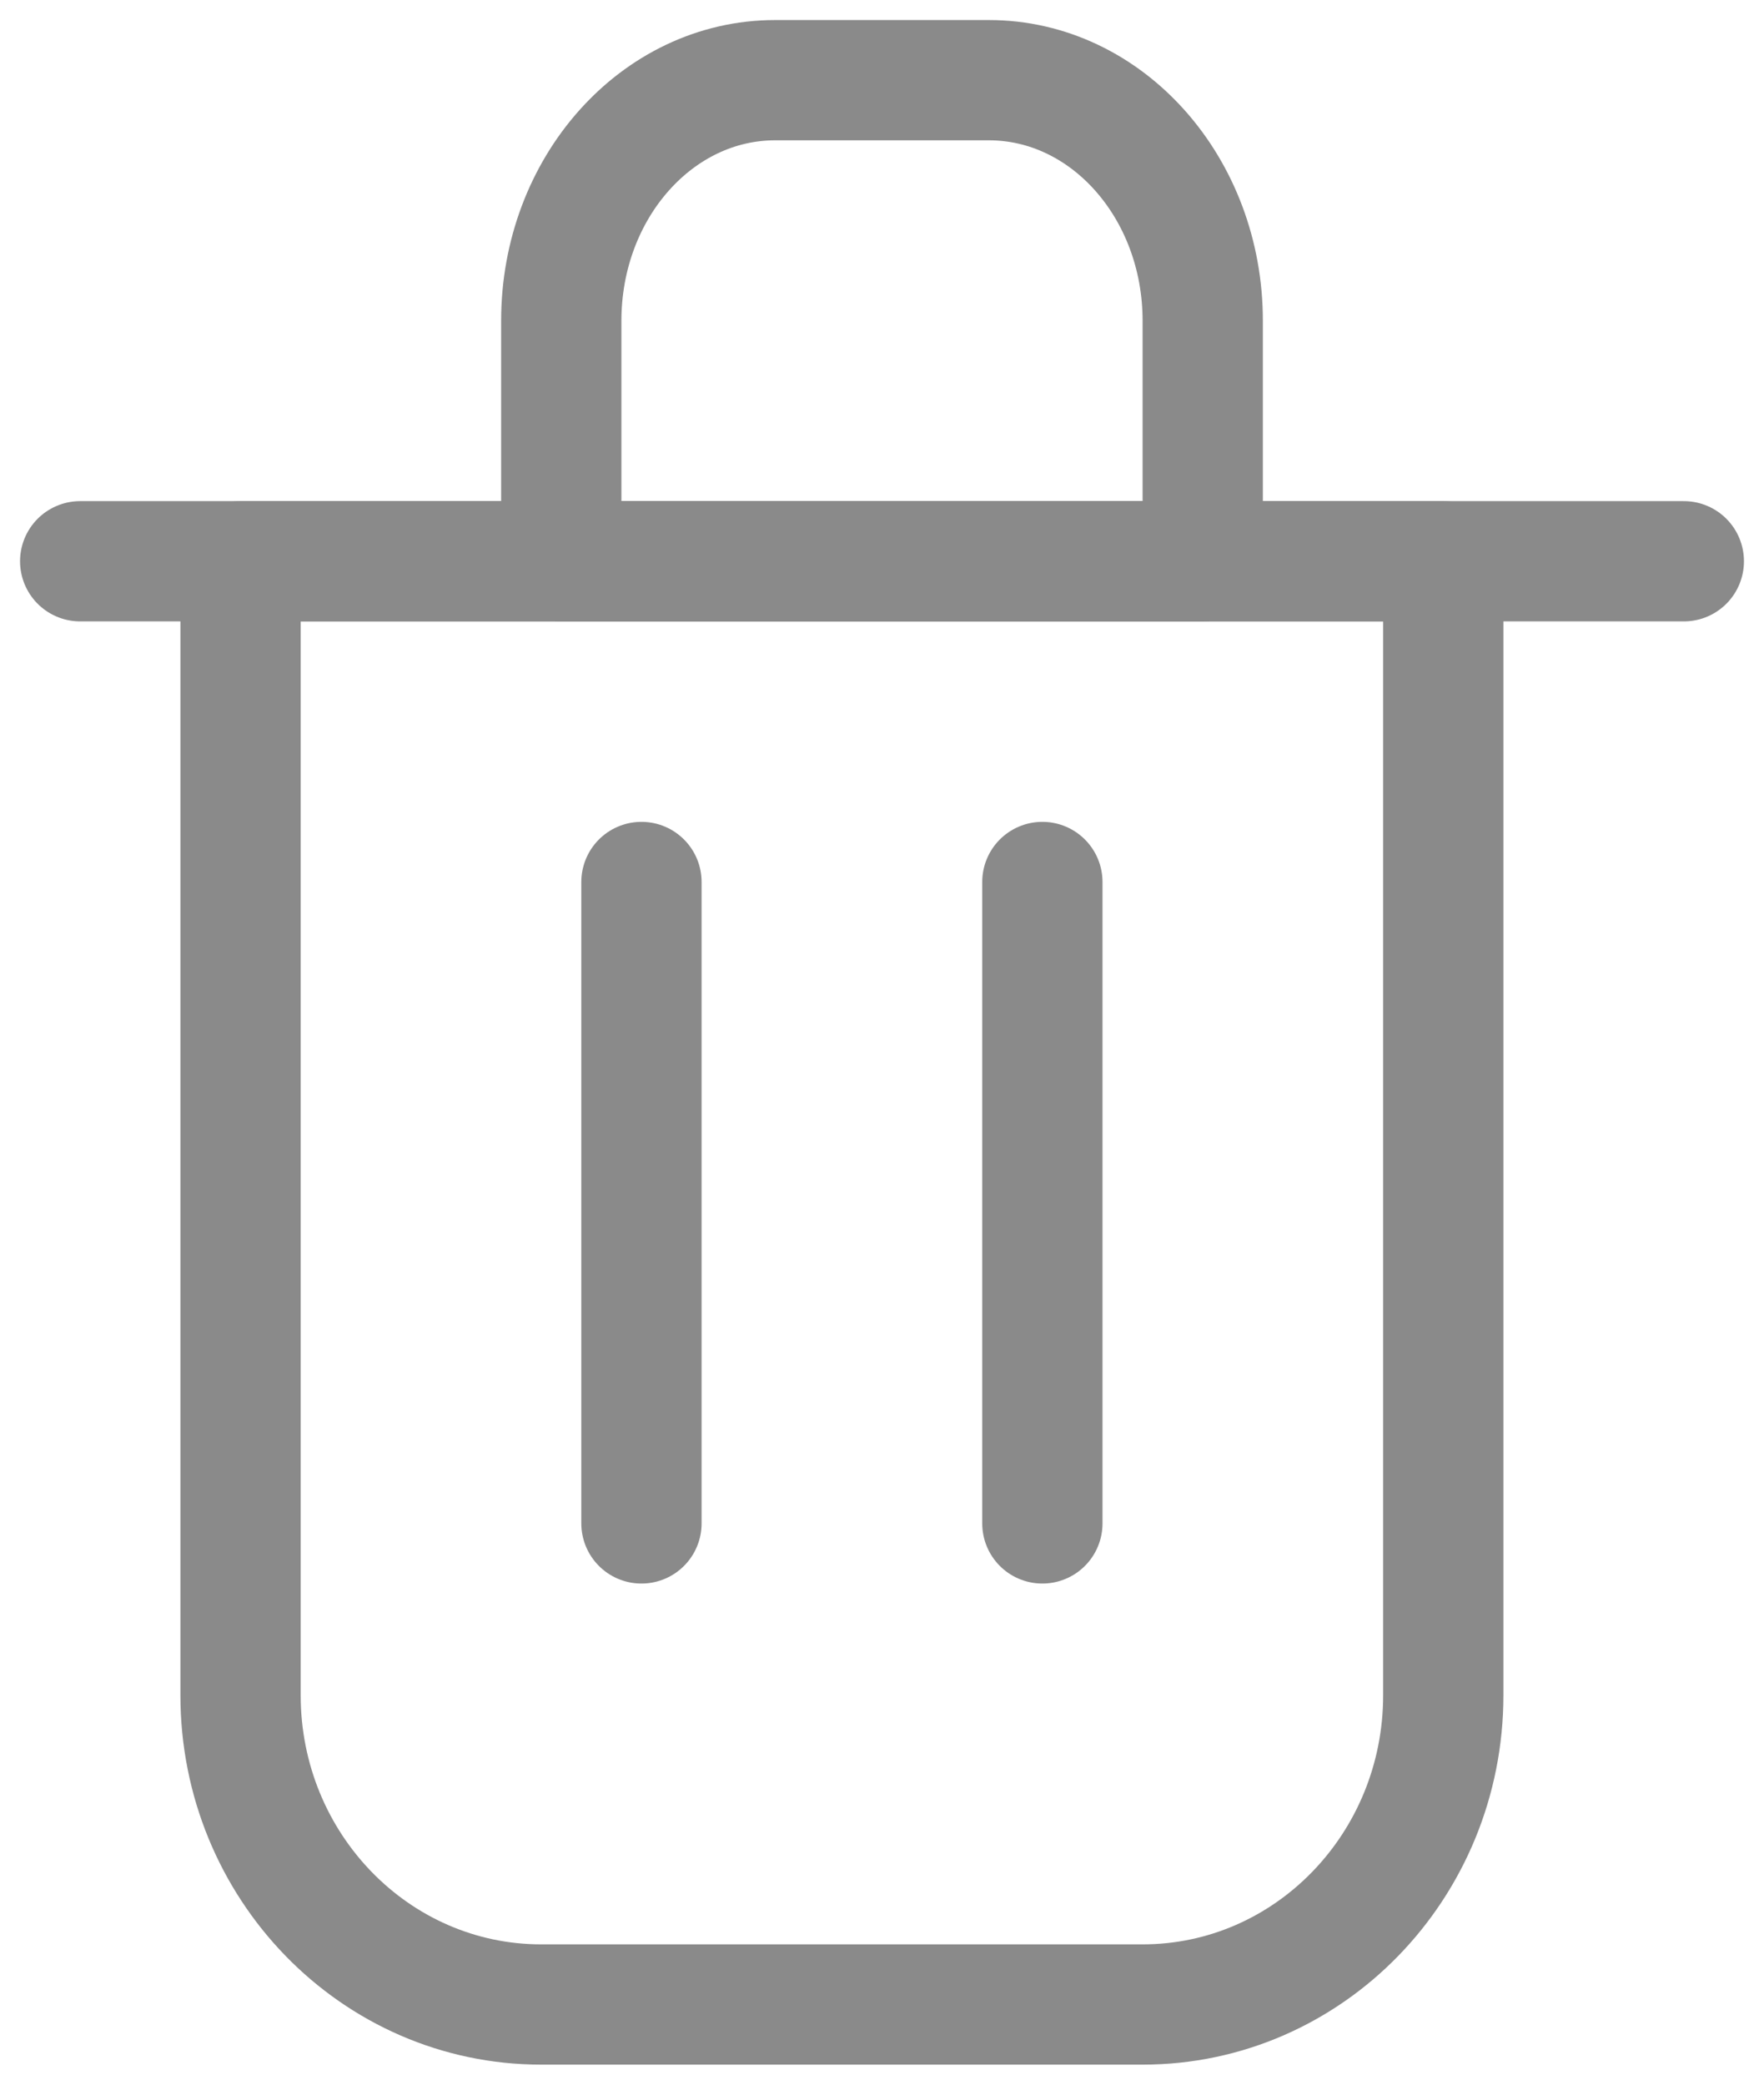 <svg width="22" height="26" viewBox="0 0 22 26" fill="none" xmlns="http://www.w3.org/2000/svg">
<path d="M8 11V19" stroke="#8A8A8A" stroke-width="1.5" stroke-linecap="round" stroke-linejoin="round"/>
<path d="M13 11V19" stroke="#8A8A8A" stroke-width="1.5" stroke-linecap="round" stroke-linejoin="round"/>
<path d="M1 7H21" stroke="#8A8A8A" stroke-width="1.5" stroke-linecap="round" stroke-linejoin="round"/>
<path d="M3 7H10.5H18V21.143C18 23.273 16.321 25 14.25 25H6.75C4.679 25 3 23.273 3 21.143V7Z" stroke="#8A8A8A" stroke-width="1.5" stroke-linecap="round" stroke-linejoin="round"/>
<path d="M7 4C7 2.343 8.194 1 9.667 1H12.333C13.806 1 15 2.343 15 4V7H7V4Z" stroke="#8A8A8A" stroke-width="1.5" stroke-linecap="round" stroke-linejoin="round"/>
</svg>
